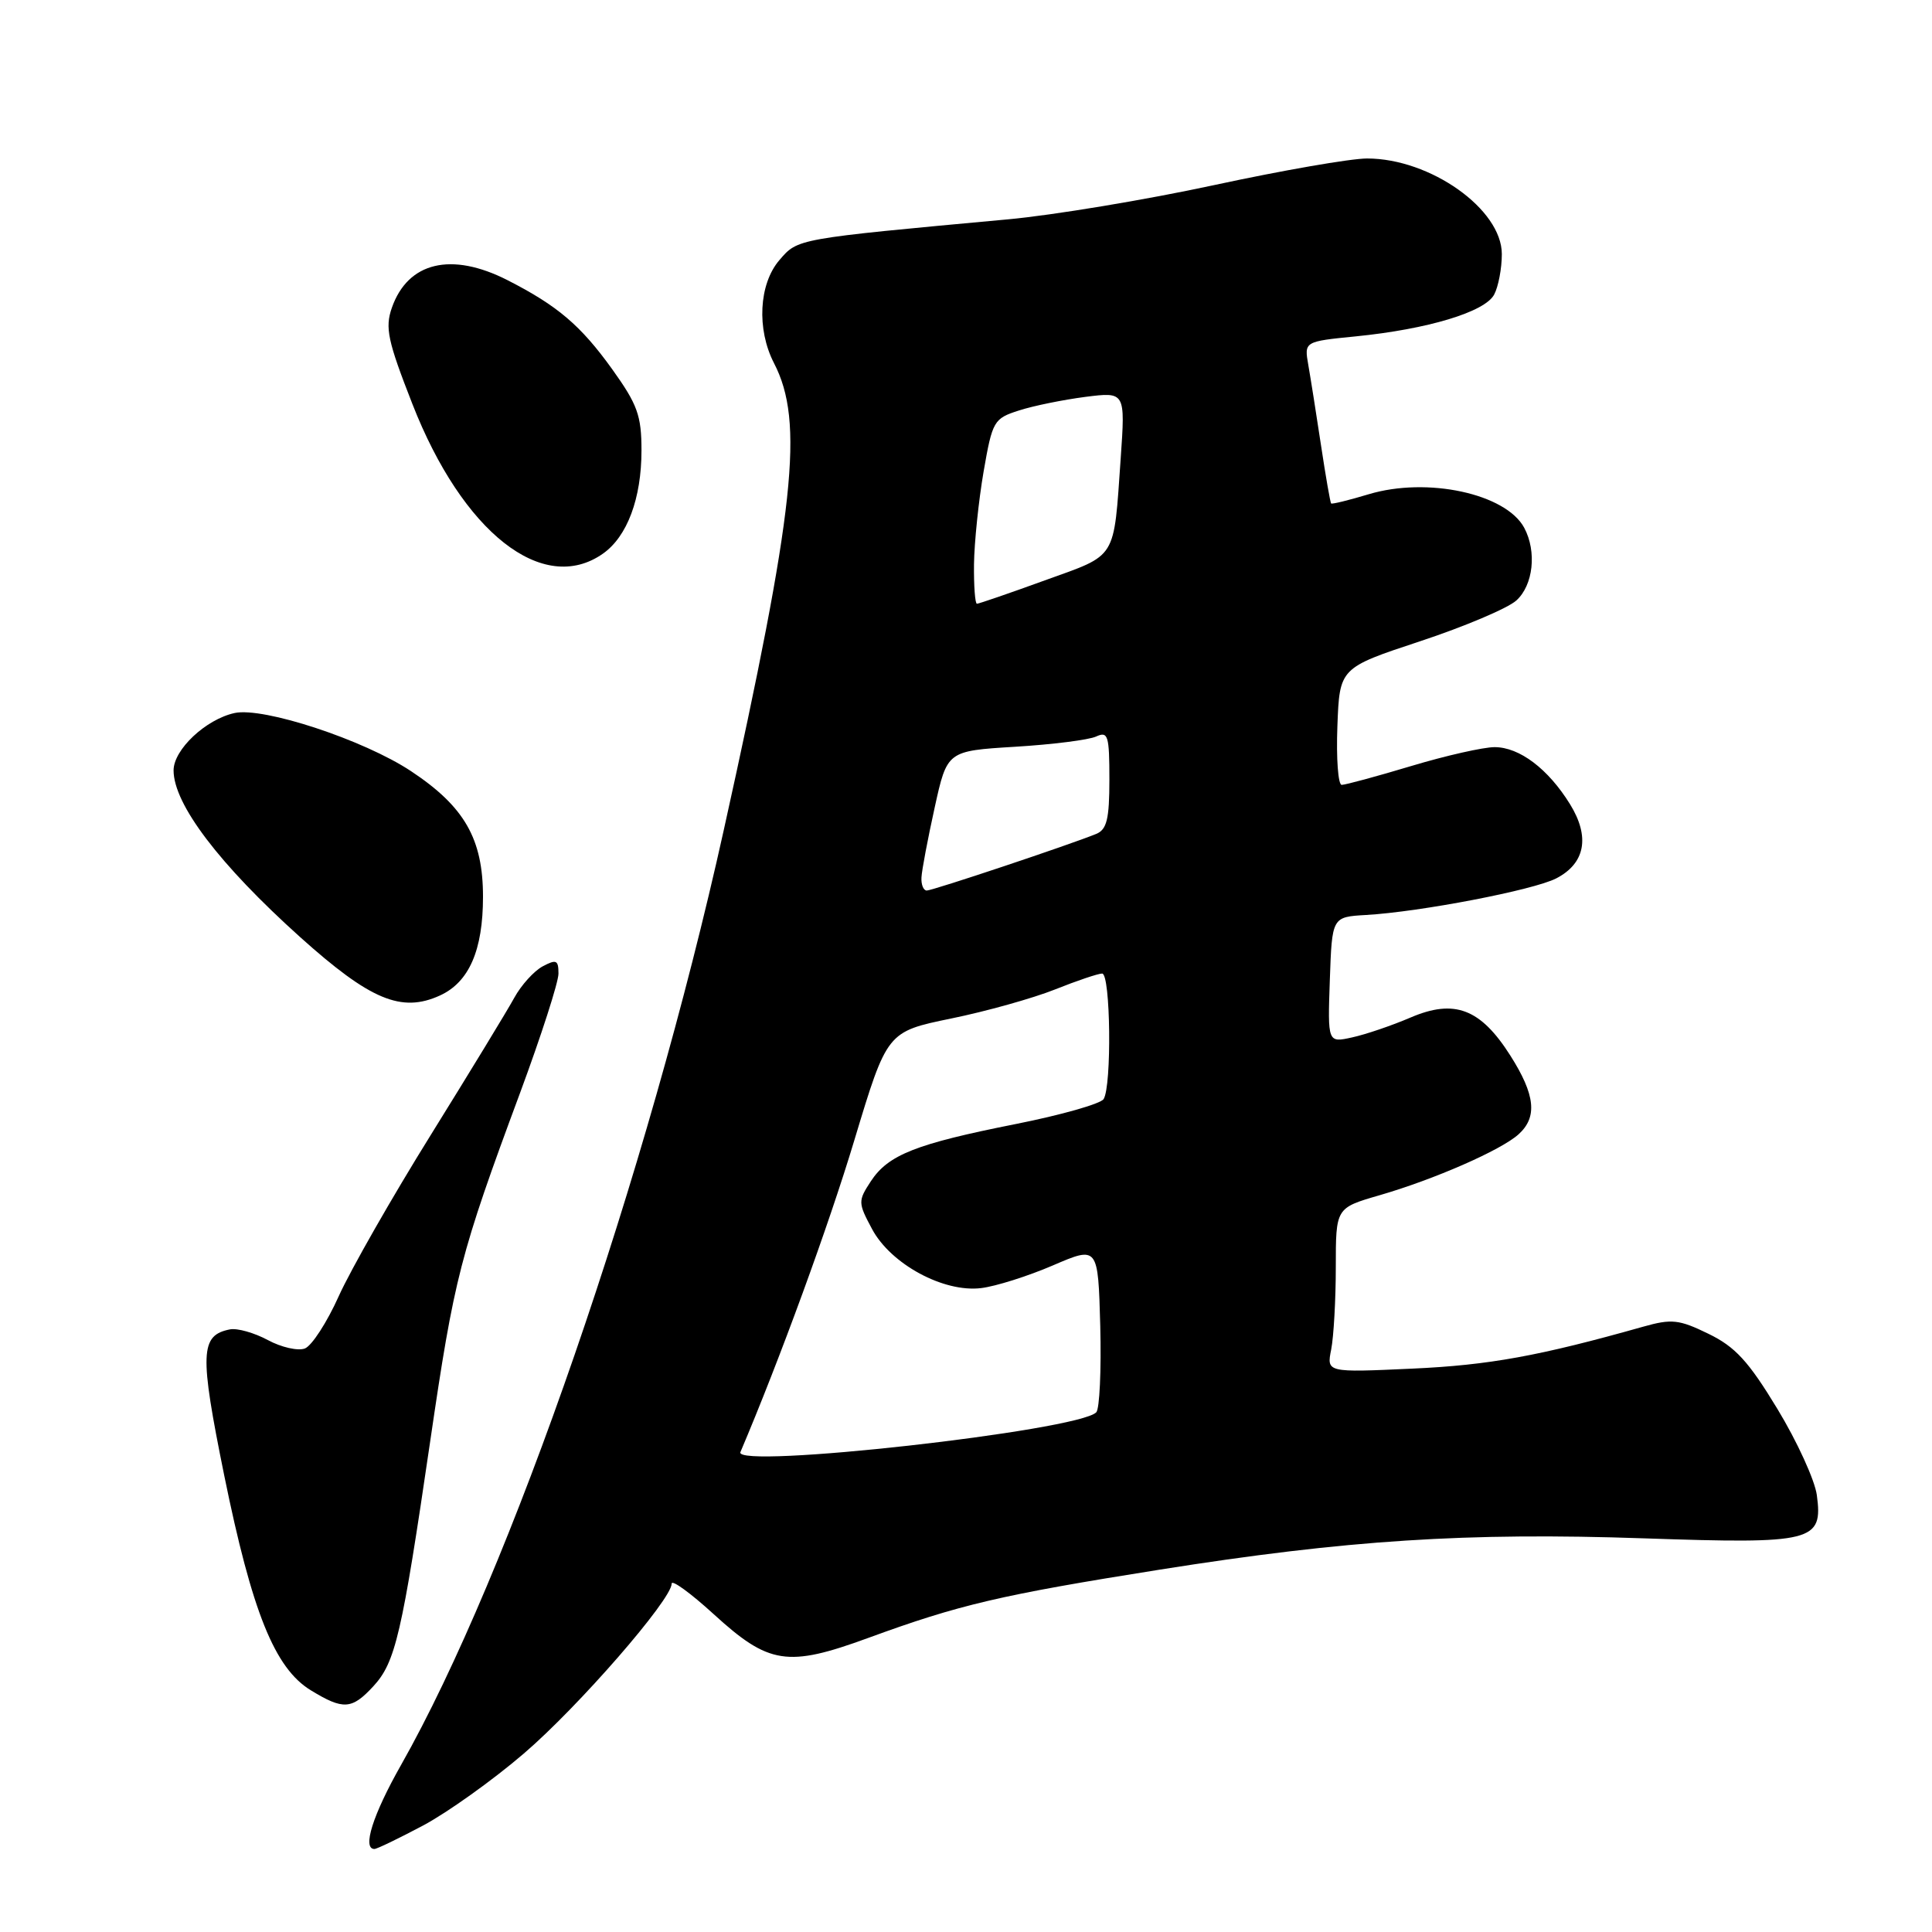 <?xml version="1.0" encoding="UTF-8" standalone="no"?>
<!DOCTYPE svg PUBLIC "-//W3C//DTD SVG 1.1//EN" "http://www.w3.org/Graphics/SVG/1.1/DTD/svg11.dtd" >
<svg xmlns="http://www.w3.org/2000/svg" xmlns:xlink="http://www.w3.org/1999/xlink" version="1.1" viewBox="0 0 256 256">
 <g >
 <path fill="currentColor"
d=" M 56.08 241.88 C 59.30 240.16 65.30 235.88 69.40 232.36 C 76.63 226.17 89.00 211.95 89.00 209.84 C 89.00 209.27 91.49 211.08 94.54 213.86 C 101.88 220.57 104.34 220.95 115.03 217.04 C 127.13 212.61 132.58 211.34 153.71 207.98 C 178.44 204.06 194.34 203.03 217.89 203.84 C 240.27 204.60 241.57 204.28 240.74 198.11 C 240.47 196.12 238.12 190.98 235.51 186.68 C 231.68 180.36 229.92 178.45 226.37 176.73 C 222.48 174.83 221.50 174.73 217.74 175.79 C 203.97 179.68 197.30 180.89 187.14 181.35 C 175.78 181.87 175.78 181.87 176.39 178.81 C 176.72 177.13 177.00 172.22 177.00 167.90 C 177.00 160.06 177.00 160.06 182.75 158.39 C 190.02 156.29 198.90 152.40 201.22 150.30 C 203.74 148.02 203.44 145.08 200.13 139.87 C 196.18 133.65 192.73 132.33 186.90 134.83 C 184.43 135.89 180.96 137.07 179.17 137.46 C 175.92 138.18 175.92 138.18 176.21 129.84 C 176.50 121.50 176.50 121.50 181.00 121.24 C 188.20 120.83 203.21 117.94 206.21 116.39 C 210.06 114.40 210.71 110.88 208.03 106.55 C 205.14 101.88 201.34 99.00 198.04 99.00 C 196.56 99.00 191.59 100.12 187.00 101.50 C 182.41 102.88 178.26 104.00 177.78 104.00 C 177.31 104.00 177.05 100.51 177.21 96.25 C 177.50 88.50 177.50 88.50 188.17 84.97 C 194.04 83.03 199.78 80.60 200.92 79.57 C 203.17 77.54 203.65 73.09 201.97 69.94 C 199.54 65.41 189.12 63.16 181.36 65.49 C 178.74 66.28 176.50 66.83 176.38 66.71 C 176.27 66.60 175.66 63.12 175.04 59.00 C 174.42 54.88 173.66 50.09 173.36 48.38 C 172.81 45.25 172.81 45.25 179.66 44.57 C 189.18 43.62 196.75 41.34 197.98 39.04 C 198.54 37.99 199.00 35.57 199.00 33.67 C 199.00 27.72 189.52 21.00 181.14 21.00 C 178.98 21.00 169.85 22.59 160.86 24.53 C 151.86 26.47 139.55 28.52 133.50 29.07 C 105.42 31.66 105.74 31.60 103.28 34.46 C 100.55 37.63 100.24 43.62 102.56 48.12 C 106.59 55.90 105.35 67.37 95.90 110.00 C 85.77 155.71 67.58 208.40 53.13 233.89 C 49.40 240.47 47.97 245.00 49.61 245.00 C 49.95 245.00 52.86 243.59 56.08 241.88 Z  M 49.46 223.45 C 52.40 220.27 53.25 216.61 57.00 191.00 C 60.19 169.22 60.95 166.27 68.92 144.79 C 71.71 137.25 74.00 130.15 74.00 129.01 C 74.00 127.21 73.72 127.08 71.90 128.05 C 70.75 128.67 69.06 130.54 68.15 132.20 C 67.24 133.87 62.27 142.03 57.11 150.34 C 51.94 158.65 46.45 168.28 44.89 171.74 C 43.34 175.20 41.32 178.32 40.40 178.68 C 39.49 179.03 37.27 178.53 35.48 177.56 C 33.69 176.60 31.44 175.96 30.47 176.15 C 26.51 176.93 26.42 179.28 29.71 195.50 C 33.40 213.61 36.40 221.05 41.18 223.97 C 45.49 226.60 46.61 226.53 49.46 223.45 Z  M 58.29 131.91 C 62.15 130.15 64.00 125.92 64.00 118.83 C 64.00 111.15 61.55 106.88 54.46 102.18 C 48.19 98.03 34.89 93.65 31.08 94.48 C 27.26 95.32 23.00 99.33 23.00 102.08 C 23.00 106.56 29.08 114.56 39.78 124.18 C 49.05 132.50 53.19 134.24 58.29 131.91 Z  M 79.88 73.37 C 83.11 71.11 85.00 66.05 85.00 59.69 C 85.00 55.05 84.47 53.60 81.11 48.91 C 76.94 43.11 73.88 40.51 67.26 37.13 C 59.81 33.33 54.04 34.71 51.92 40.79 C 51.00 43.43 51.37 45.17 54.64 53.52 C 61.30 70.56 71.95 78.93 79.88 73.37 Z  M 98.11 192.41 C 103.31 180.17 109.81 162.38 113.20 151.10 C 117.54 136.71 117.54 136.71 126.02 134.96 C 130.68 134.01 136.88 132.27 139.79 131.11 C 142.69 129.95 145.51 129.00 146.04 129.00 C 147.16 129.00 147.33 143.94 146.23 145.64 C 145.83 146.26 140.59 147.75 134.59 148.94 C 121.35 151.57 117.69 153.01 115.38 156.54 C 113.68 159.14 113.69 159.38 115.56 162.87 C 118.04 167.50 125.03 171.29 130.00 170.68 C 131.93 170.45 136.20 169.10 139.50 167.68 C 145.50 165.10 145.50 165.10 145.79 175.71 C 145.94 181.55 145.70 186.70 145.26 187.14 C 142.80 189.60 97.14 194.70 98.11 192.41 Z  M 122.10 116.25 C 122.15 115.29 122.94 111.12 123.85 107.00 C 125.50 99.50 125.50 99.50 134.50 98.95 C 139.45 98.65 144.29 98.04 145.25 97.59 C 146.82 96.87 147.00 97.45 147.00 103.29 C 147.00 108.54 146.66 109.92 145.25 110.50 C 141.75 111.93 123.59 118.00 122.80 118.00 C 122.36 118.00 122.04 117.21 122.10 116.25 Z  M 129.06 74.75 C 129.10 71.86 129.67 66.35 130.33 62.50 C 131.50 55.76 131.68 55.46 135.02 54.39 C 136.93 53.77 140.89 52.97 143.81 52.59 C 149.11 51.92 149.11 51.92 148.50 60.71 C 147.54 74.33 148.12 73.41 138.45 76.90 C 133.75 78.61 129.69 80.00 129.45 80.00 C 129.20 80.00 129.03 77.64 129.06 74.75 Z "/>
</g>
</svg>